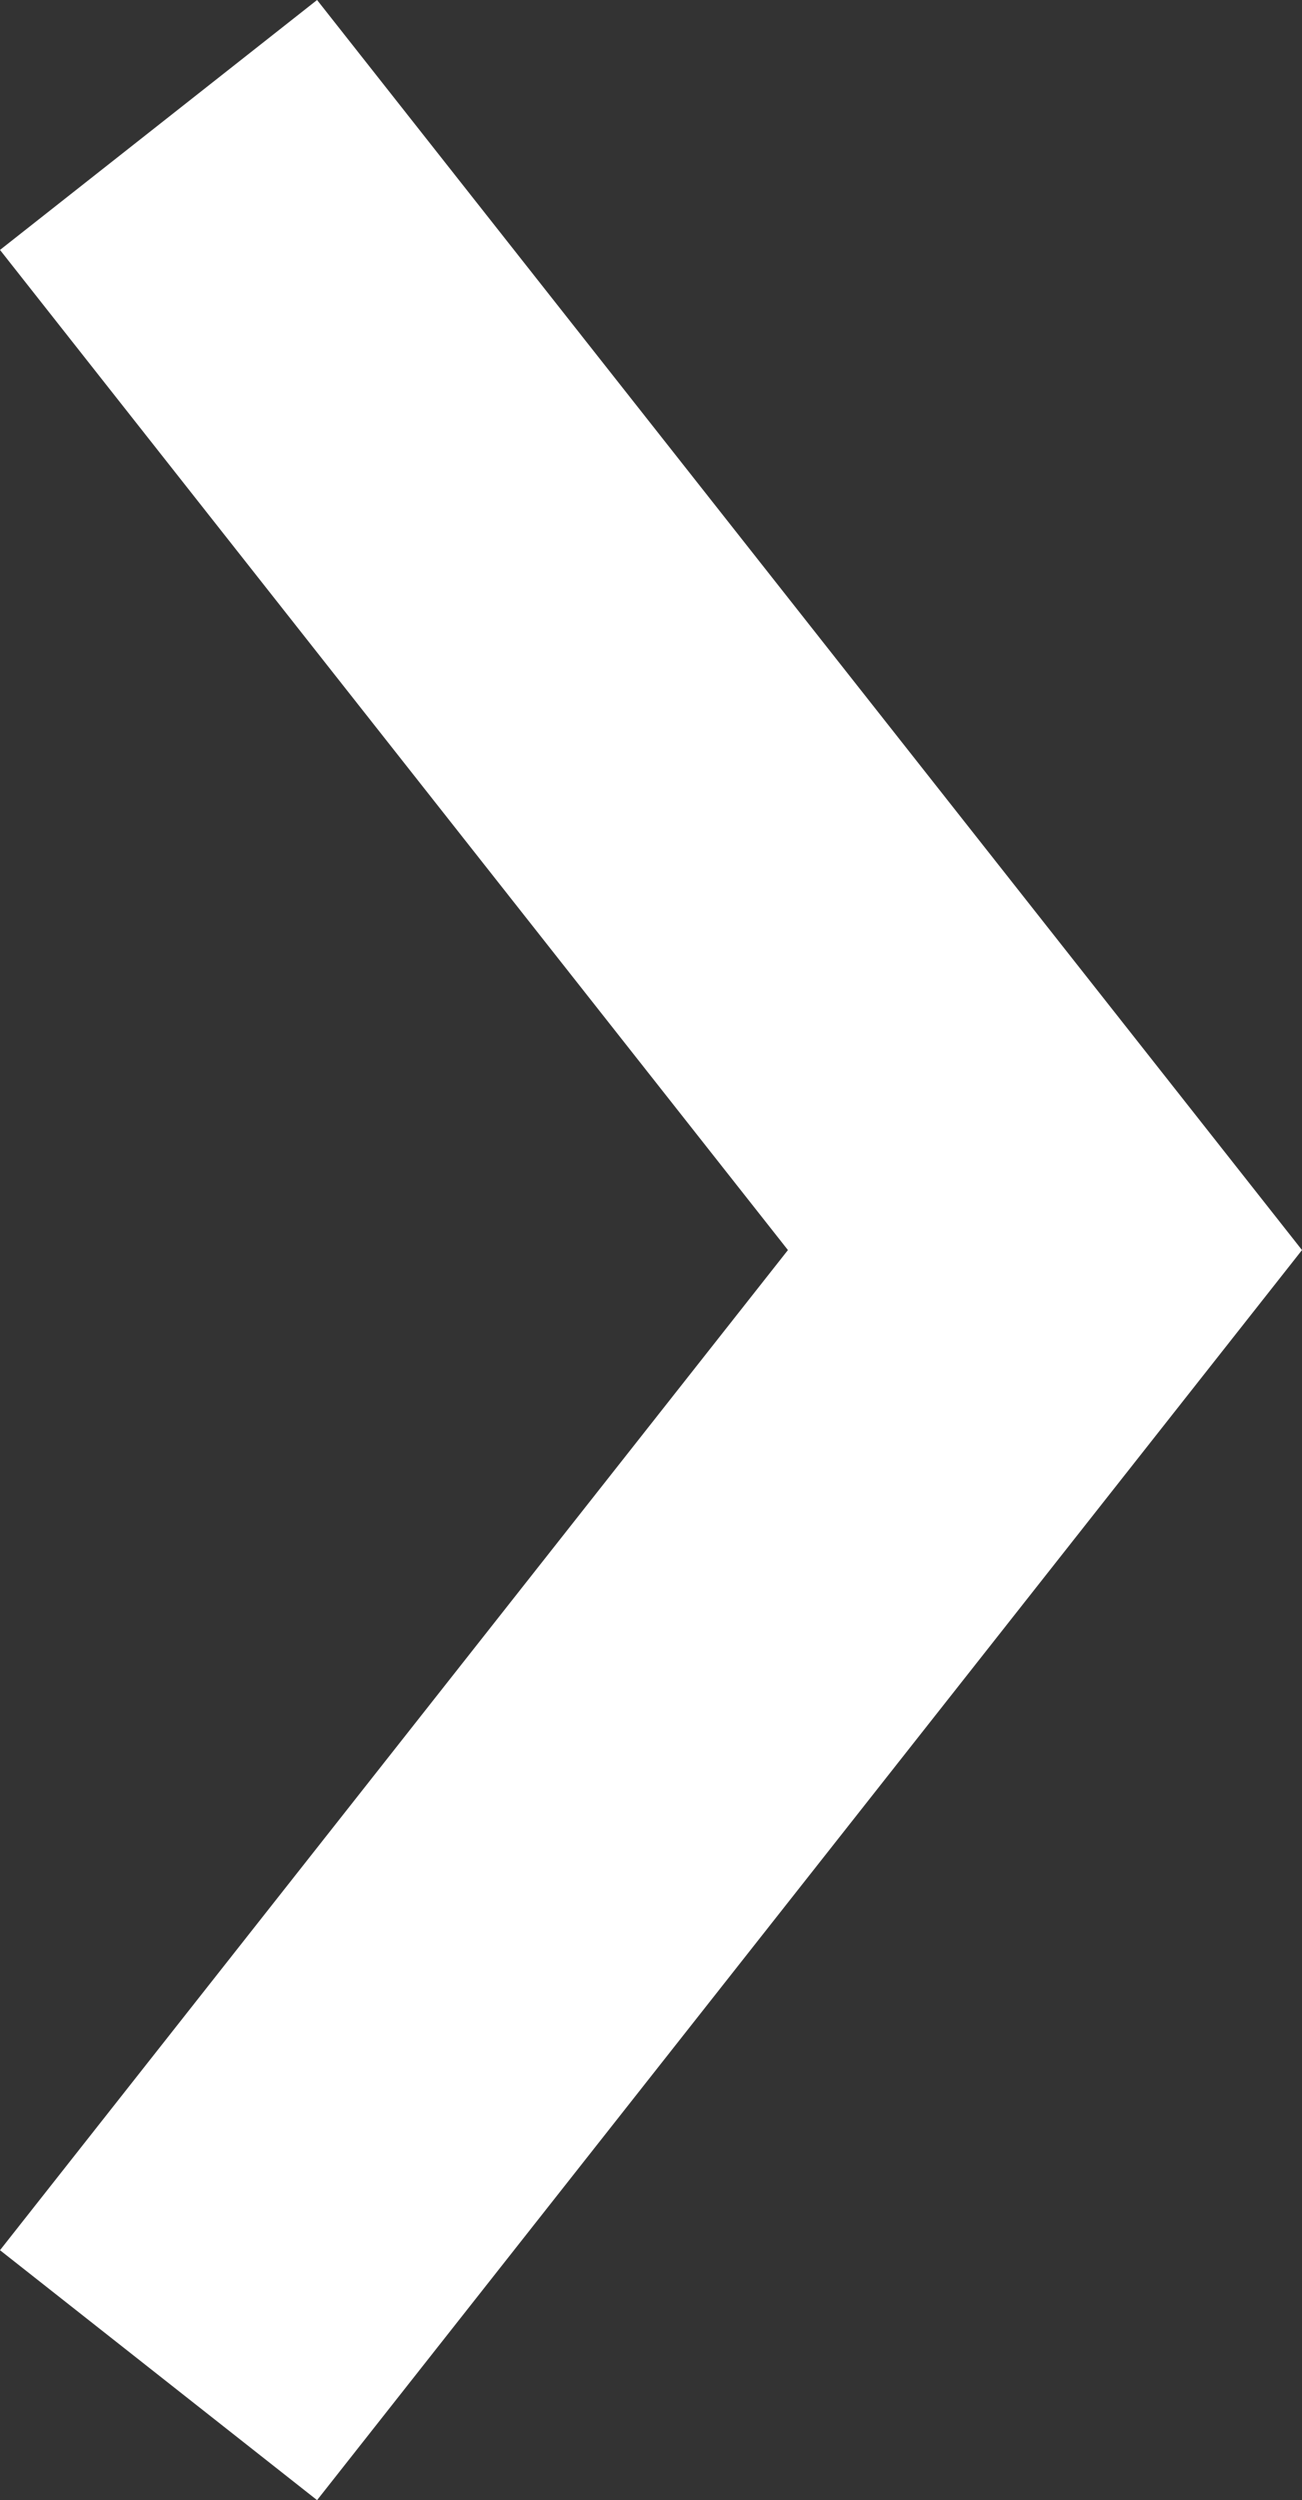 <?xml version="1.0" encoding="utf-8"?>
<!-- Generator: Adobe Illustrator 22.0.0, SVG Export Plug-In . SVG Version: 6.00 Build 0)  -->
<svg version="1.1" id="Шар_1" xmlns="http://www.w3.org/2000/svg" xmlns:xlink="http://www.w3.org/1999/xlink" x="0px" y="0px"
	 width="6.451px" height="12.384px" viewBox="0 0 6.451 12.384" style="enable-background:new 0 0 6.451 12.384;"
	 xml:space="preserve">
<rect x="0" y="0" width="6.451" height="12.384" fill="#333333" stroke="none"/>
<style type="text/css">
	.st0{fill:#FFFFFF;}
</style>
<g>
	<polygon class="st0" points="1.571,12.384 0,11.146 3.904,6.192 0,1.238 1.571,0 6.451,6.192 	"/>
</g>
</svg>
